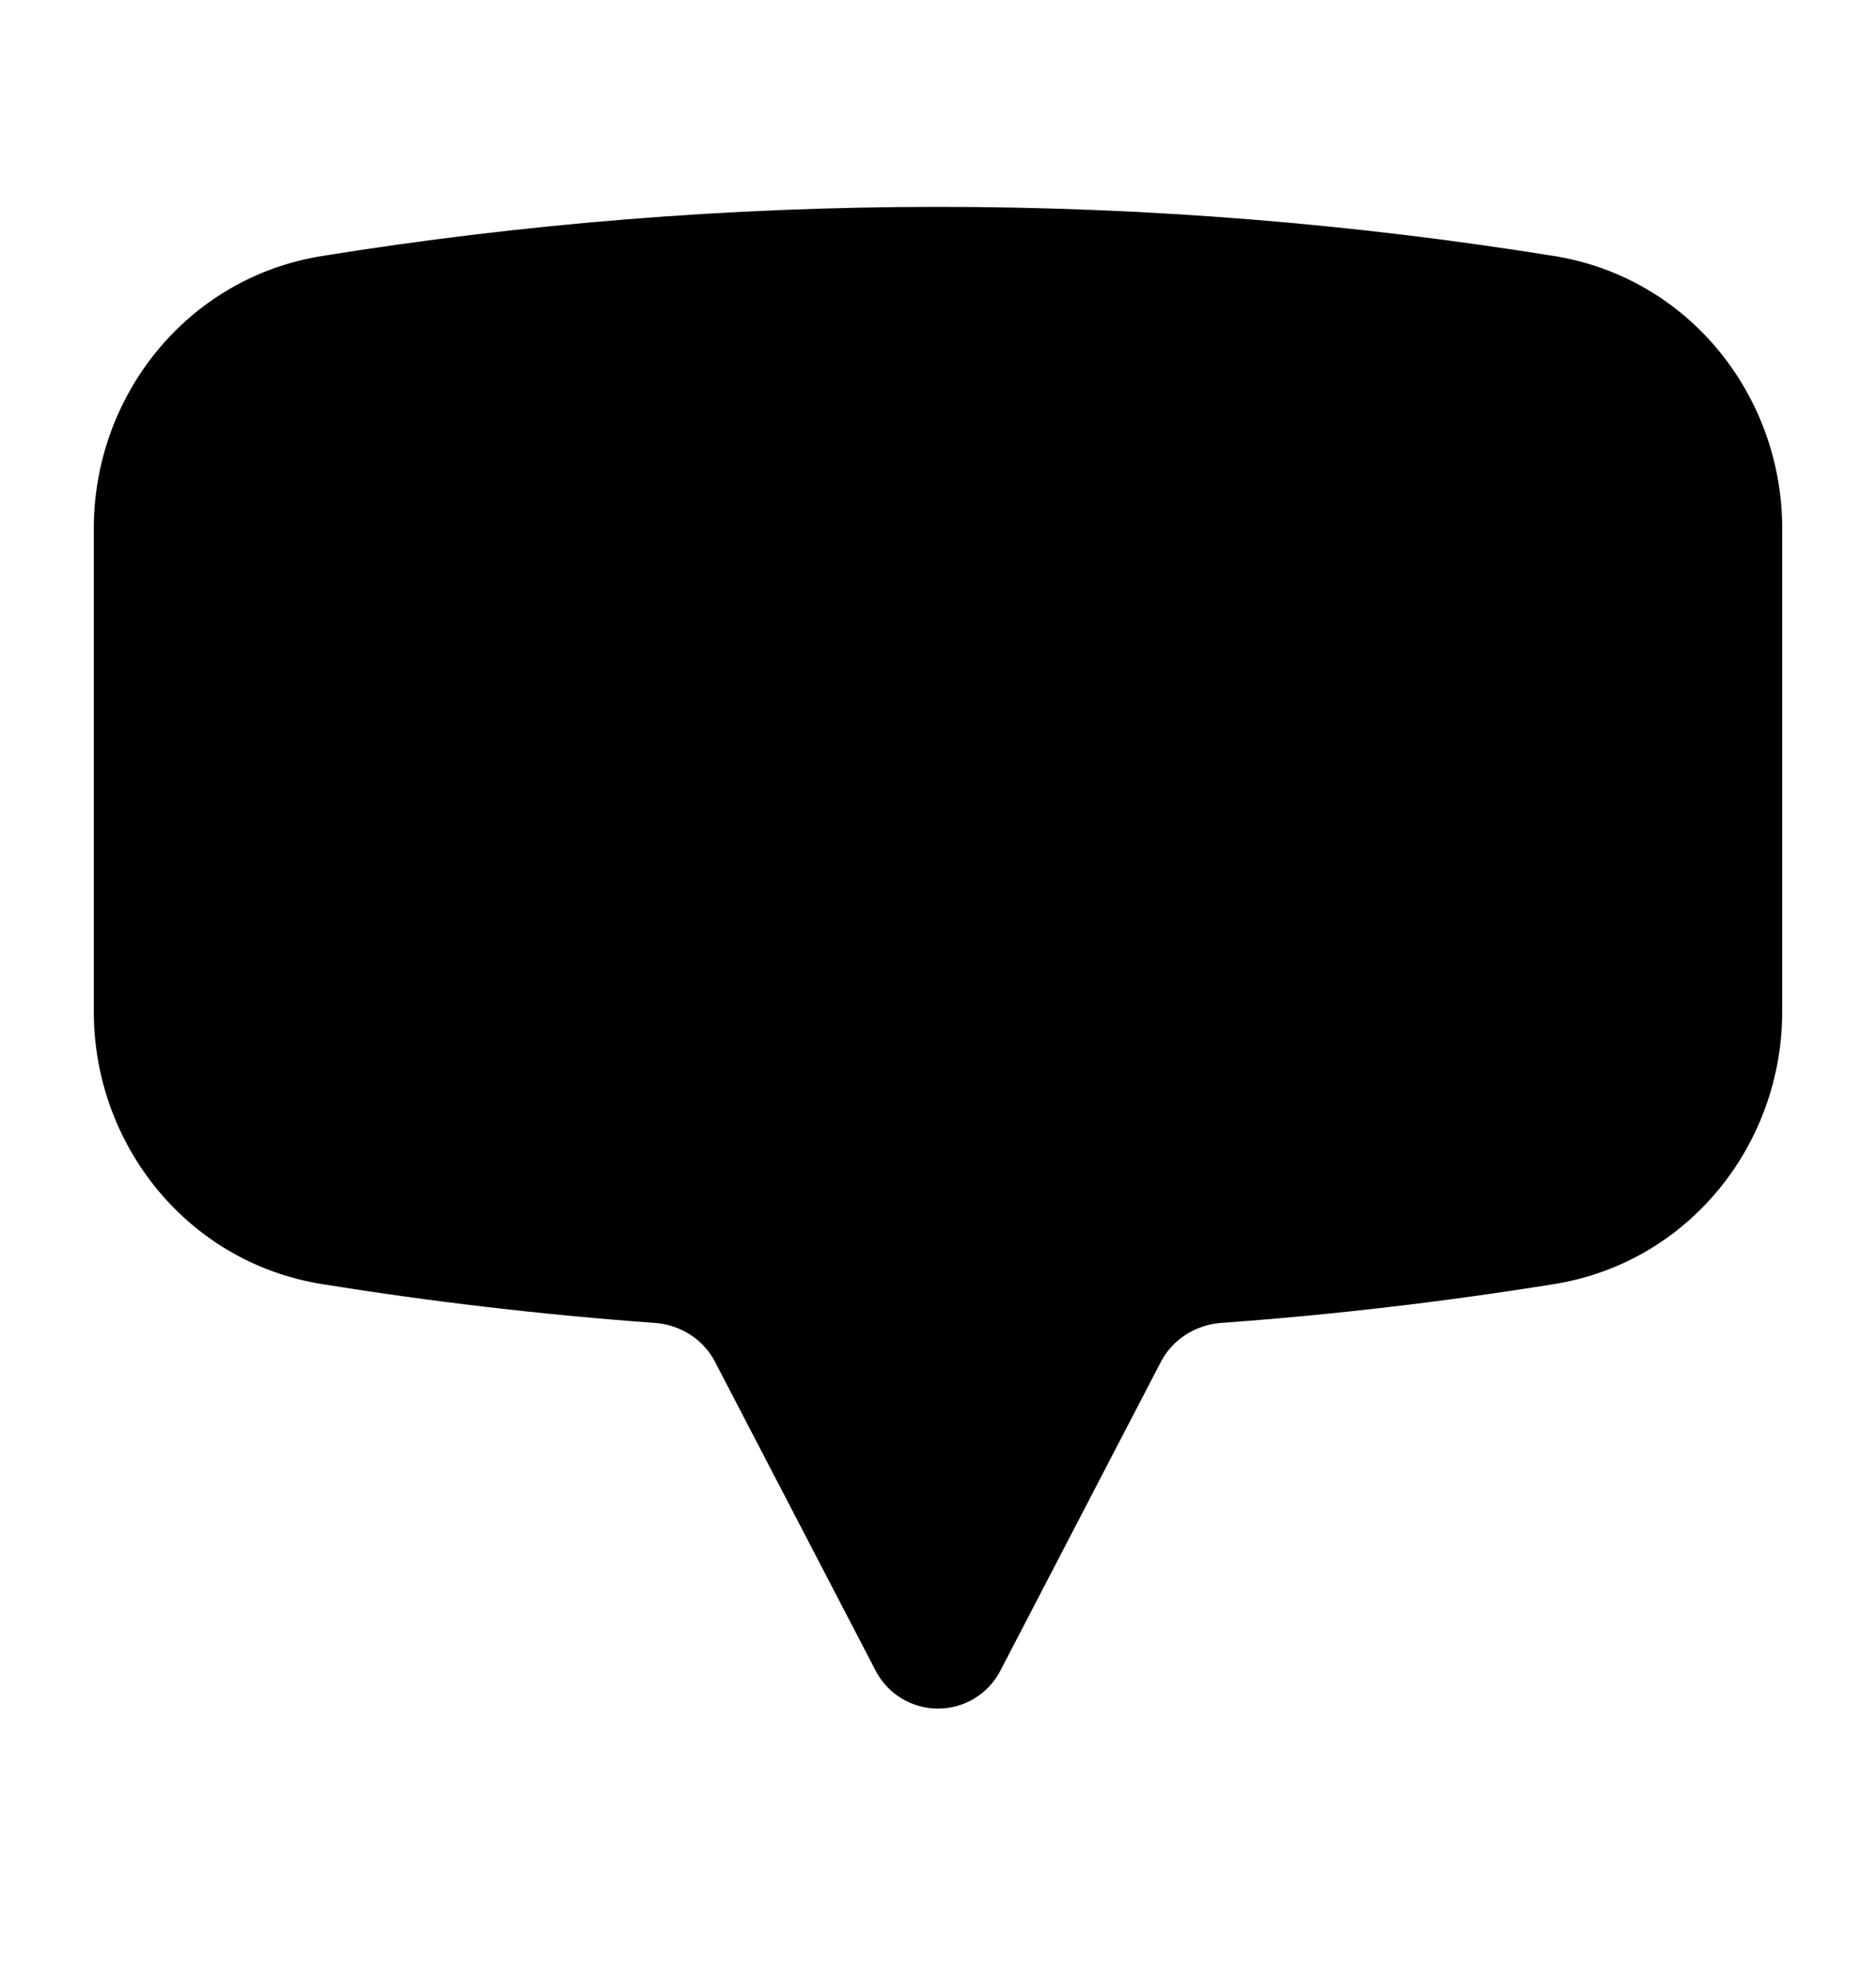<svg width="20" height="21" viewBox="0 0 20 21" fill="none" xmlns="http://www.w3.org/2000/svg">
<path fill-rule="evenodd" clip-rule="evenodd" d="M3.43 2.728C5.569 2.384 7.764 2.204 10 2.204C12.236 2.204 14.431 2.384 16.57 2.728C18.007 2.96 19 4.218 19 5.63V10.779C19 12.191 18.007 13.449 16.57 13.681C15.402 13.869 14.218 14.008 13.02 14.095C12.74 14.115 12.499 14.275 12.377 14.508L10.665 17.8C10.536 18.049 10.28 18.204 10 18.204C9.72 18.204 9.464 18.049 9.335 17.8L7.622 14.508C7.501 14.275 7.26 14.115 6.98 14.095C5.782 14.008 4.598 13.869 3.43 13.681C1.993 13.449 1 12.191 1 10.779V5.63C1 4.218 1.993 2.96 3.43 2.728Z" fill="black"/>
</svg>
